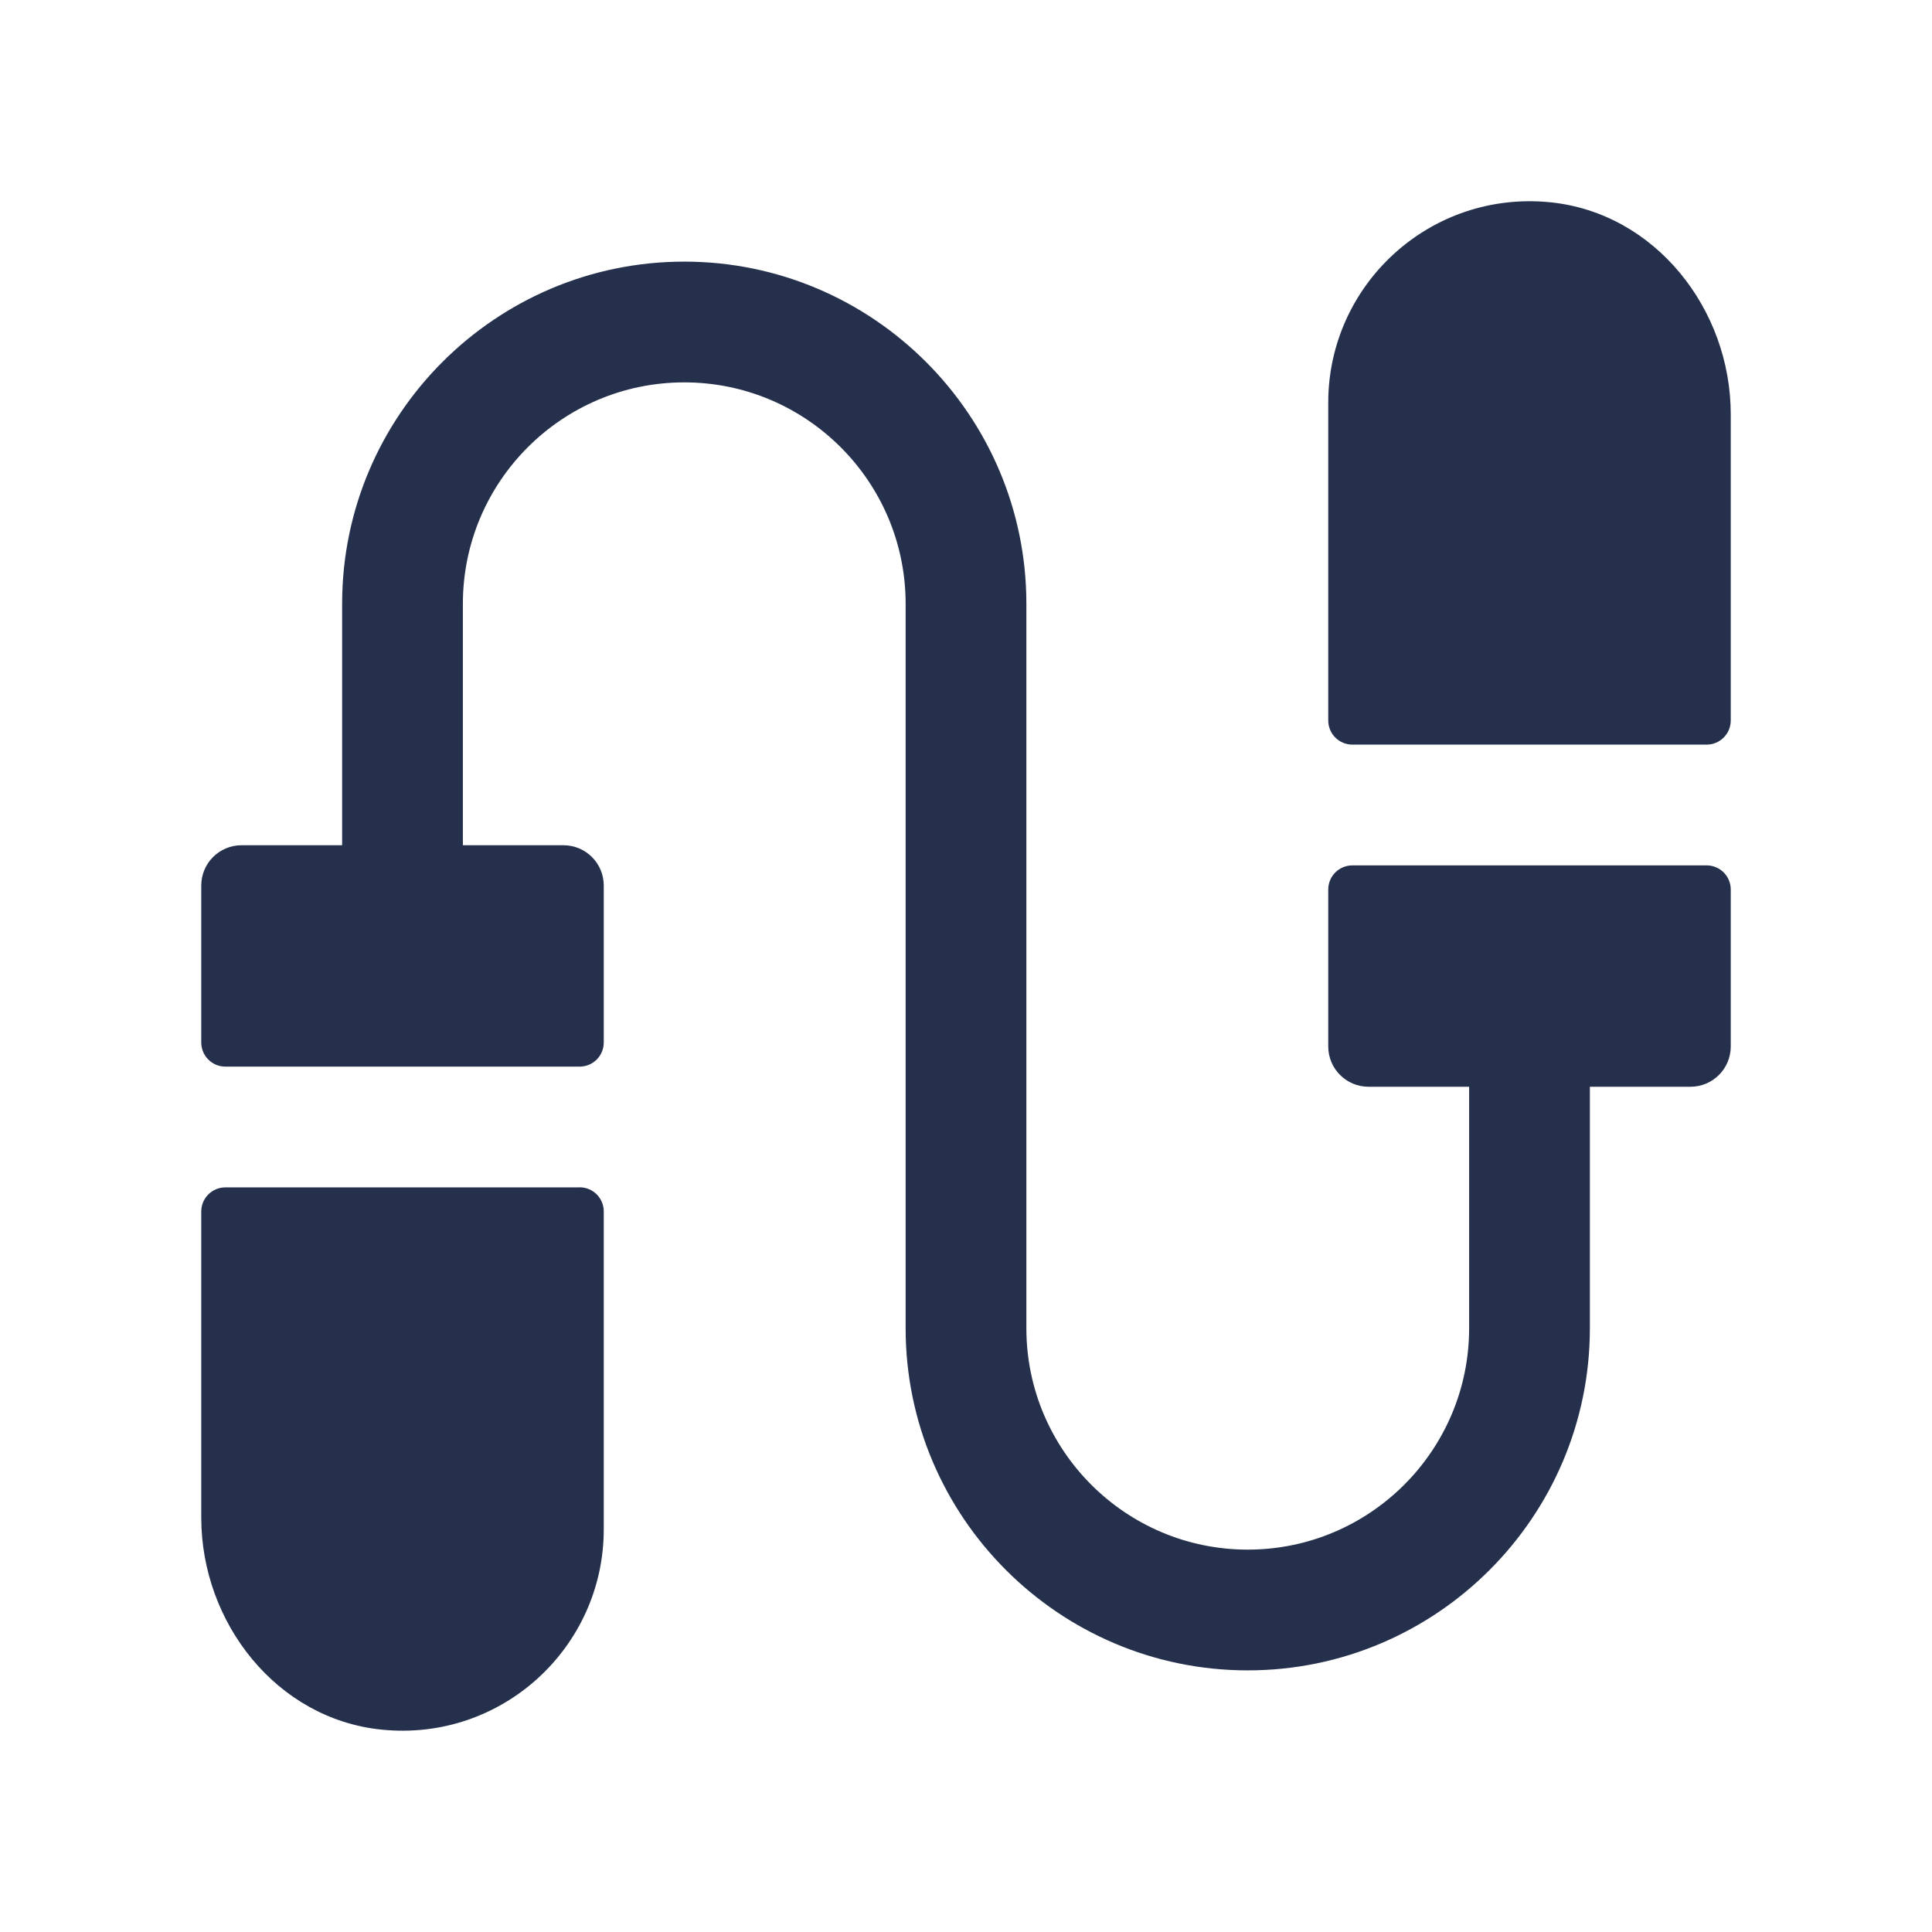 <?xml version="1.0" encoding="UTF-8"?>
<svg id="Layer_6" data-name="Layer 6" xmlns="http://www.w3.org/2000/svg" viewBox="0 0 24 24">
  <defs>
    <style>
      .cls-1 {
        fill: #25314c;
      }
    </style>
  </defs>
  <path id="jump-rope" class="cls-1" d="m21.5,5.148v3.802c0,.166-.134.3-.3.3h-4.4c-.166,0-.3-.134-.3-.3v-3.95c0-1.465,1.266-2.639,2.761-2.487,1.301.133,2.239,1.327,2.239,2.634Zm-.3,5.602h-4.4c-.166,0-.3.134-.3.3v1.95c0,.276.224.5.5.5h1.25v3c0,1.517-1.233,2.75-2.75,2.75s-2.75-1.233-2.75-2.75V7.5c0-2.343-1.907-4.25-4.25-4.25s-4.25,1.907-4.25,4.25v3h-1.25c-.276,0-.5.224-.5.5v1.95c0,.166.134.3.3.3h4.4c.166,0,.3-.134.3-.3v-1.95c0-.276-.224-.5-.5-.5h-1.25v-3c0-1.517,1.233-2.75,2.75-2.75s2.75,1.233,2.75,2.75v9c0,2.343,1.907,4.25,4.25,4.25s4.25-1.907,4.25-4.25v-3h1.25c.276,0,.5-.224.5-.5v-1.95c0-.166-.134-.3-.3-.3Zm-14,4H2.8c-.166,0-.3.134-.3.3v3.802c0,1.307.938,2.502,2.239,2.634,1.495.153,2.761-1.022,2.761-2.487v-3.95c0-.166-.134-.3-.3-.3Z"/>
</svg>